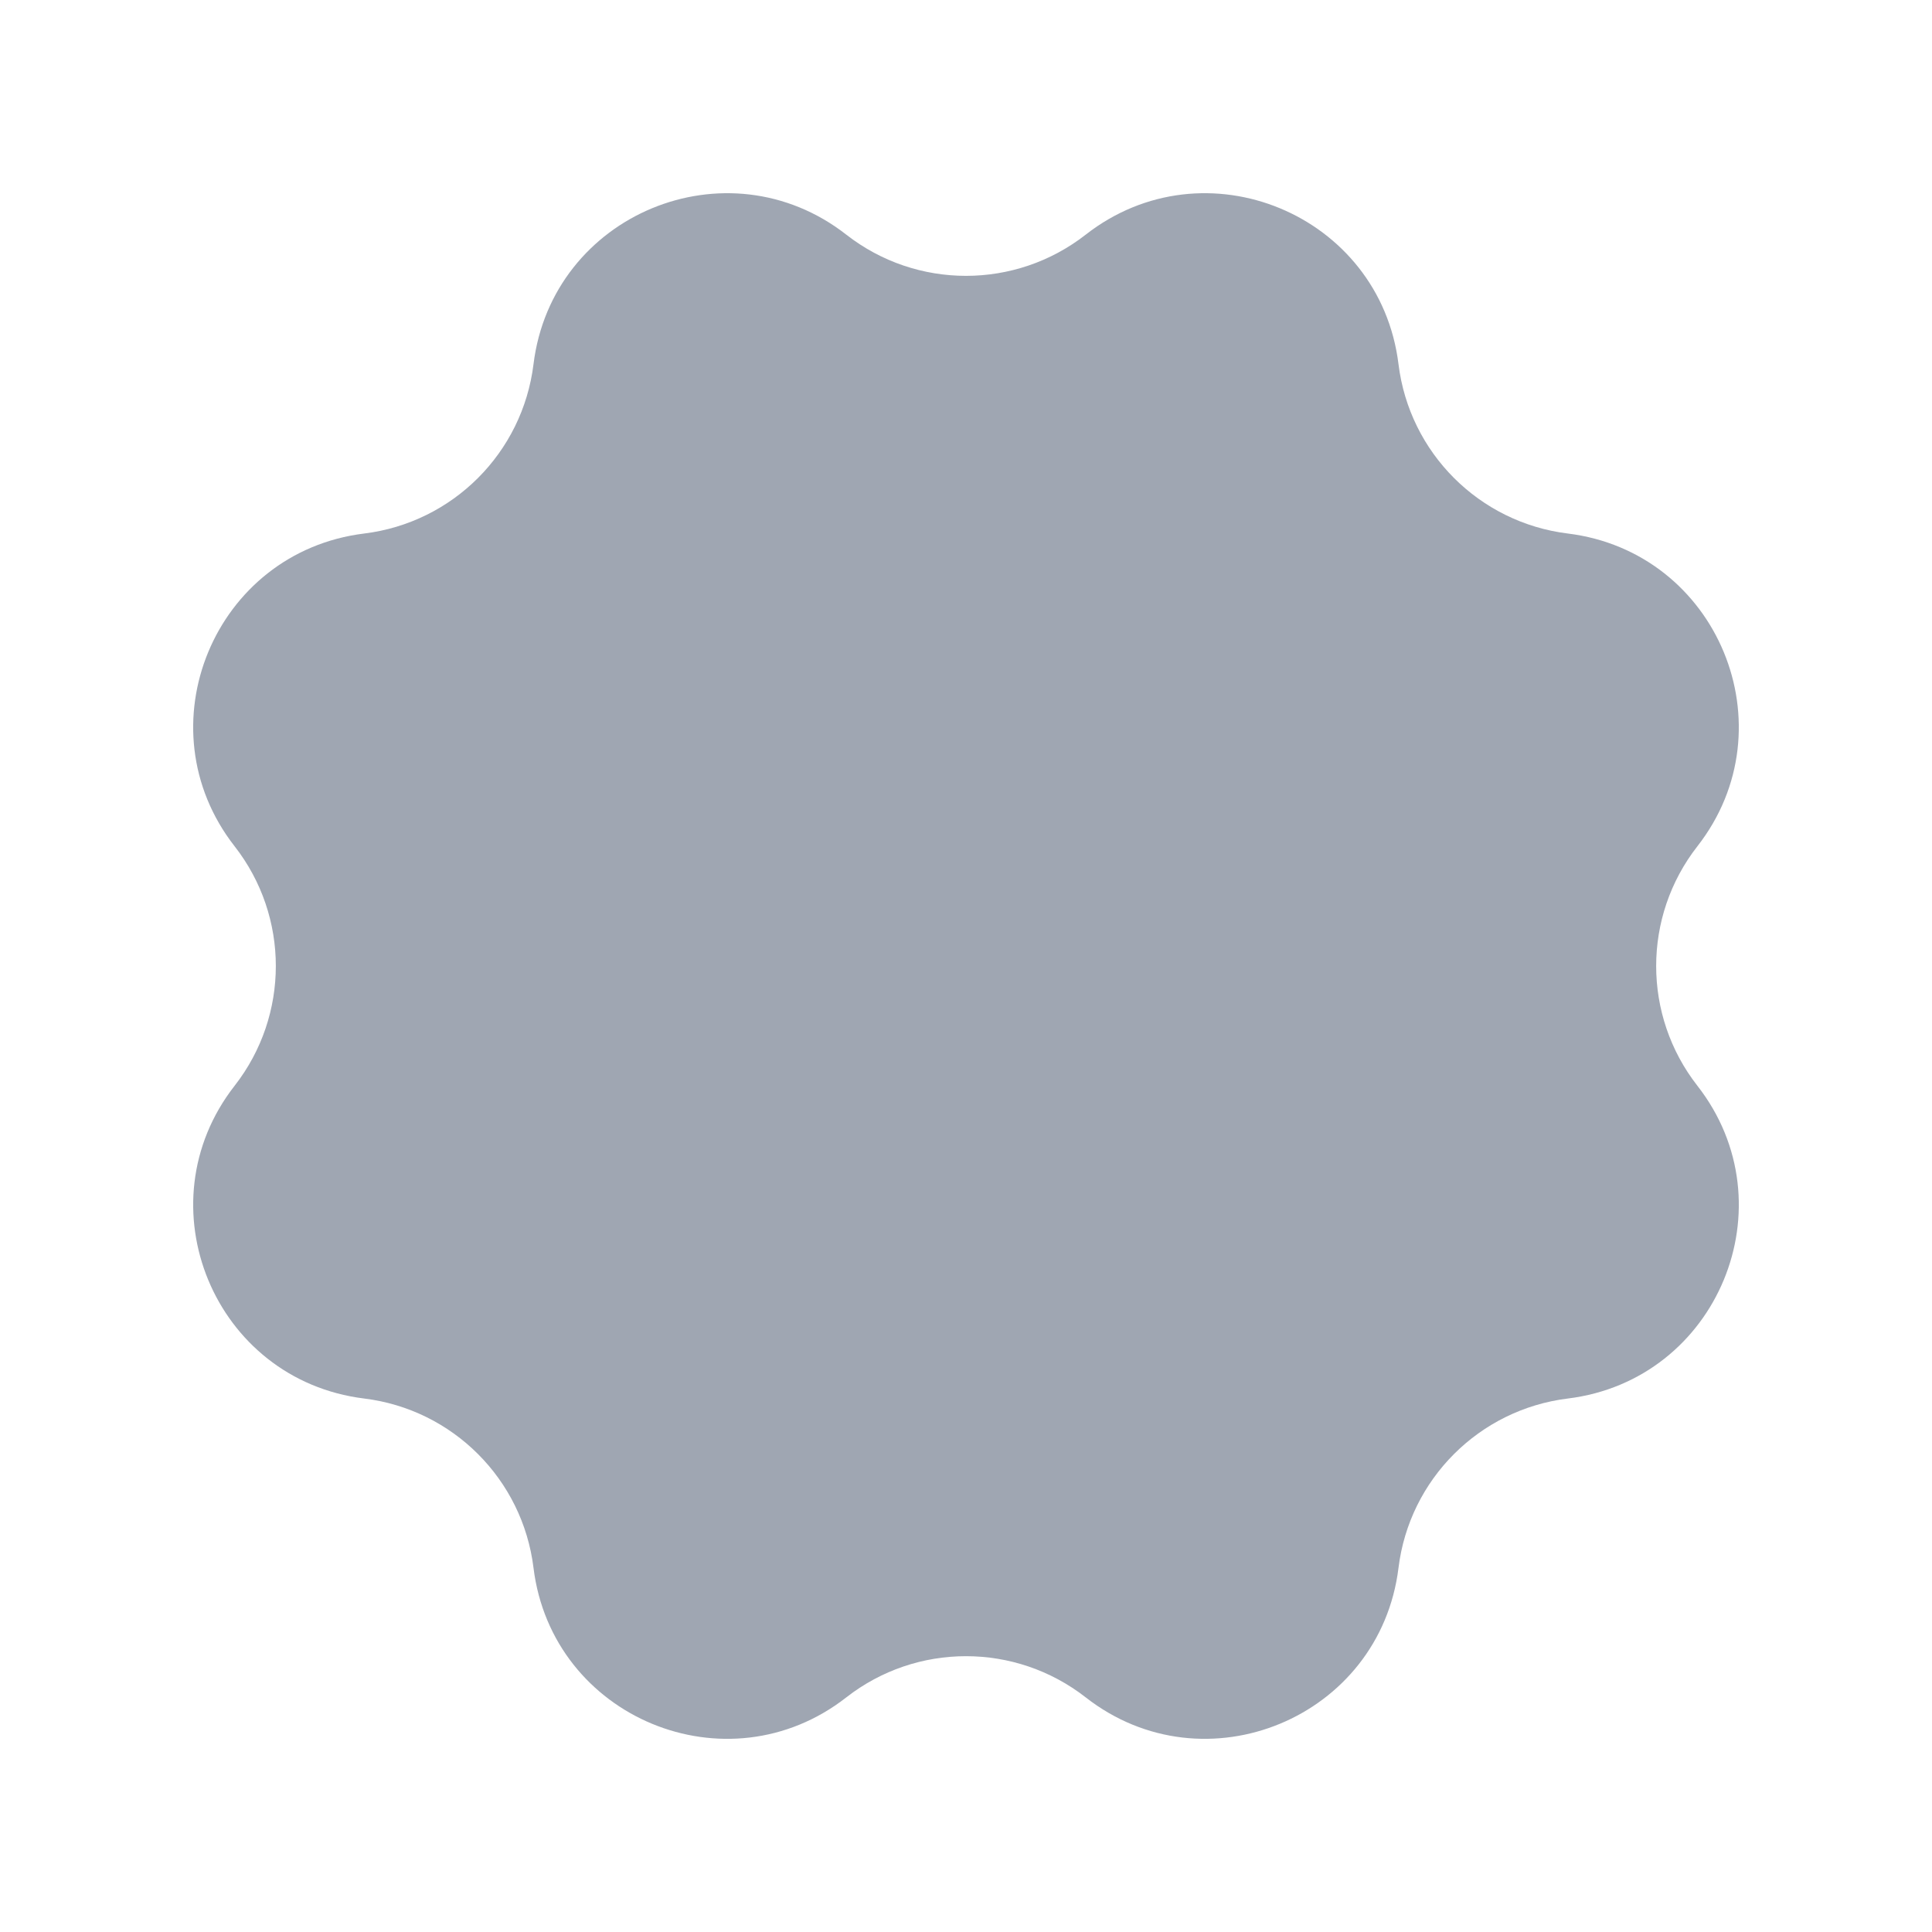 <svg height='400px' width='400px'  fill="#9FA6B2" xmlns="http://www.w3.org/2000/svg" xmlns:xlink="http://www.w3.org/1999/xlink" version="1.1" x="0px" y="0px" viewBox="0 0 100 100" style="enable-background:new 0 0 100 100;" xml:space="preserve"><path d="M56.197,12.145l0-0c6.168-4.818,15.234-1.062,16.189,6.706v0  c0.564,4.586,4.177,8.2,8.764,8.764l0,0  c7.768,0.955,11.523,10.021,6.706,16.189l-0,0  c-2.844,3.642-2.844,8.752,0,12.394l0,0  c4.818,6.168,1.062,15.234-6.706,16.189h-0  c-4.586,0.564-8.2,4.177-8.764,8.764v0  c-0.955,7.768-10.021,11.523-16.189,6.706l-0-0  c-3.642-2.844-8.752-2.844-12.394,0l-0,0  c-6.168,4.818-15.234,1.062-16.189-6.706l-0-0  c-0.564-4.586-4.177-8.2-8.764-8.764h-0  c-7.768-0.955-11.523-10.021-6.706-16.189l0-0  c2.844-3.642,2.844-8.752,0-12.394l-0-0  c-4.818-6.168-1.062-15.234,6.706-16.189l0-0  c4.586-0.564,8.2-4.177,8.764-8.764l0-0  c0.955-7.768,10.021-11.523,16.189-6.706l0,0  C47.445,14.989,52.555,14.989,56.197,12.145z"></path></svg>